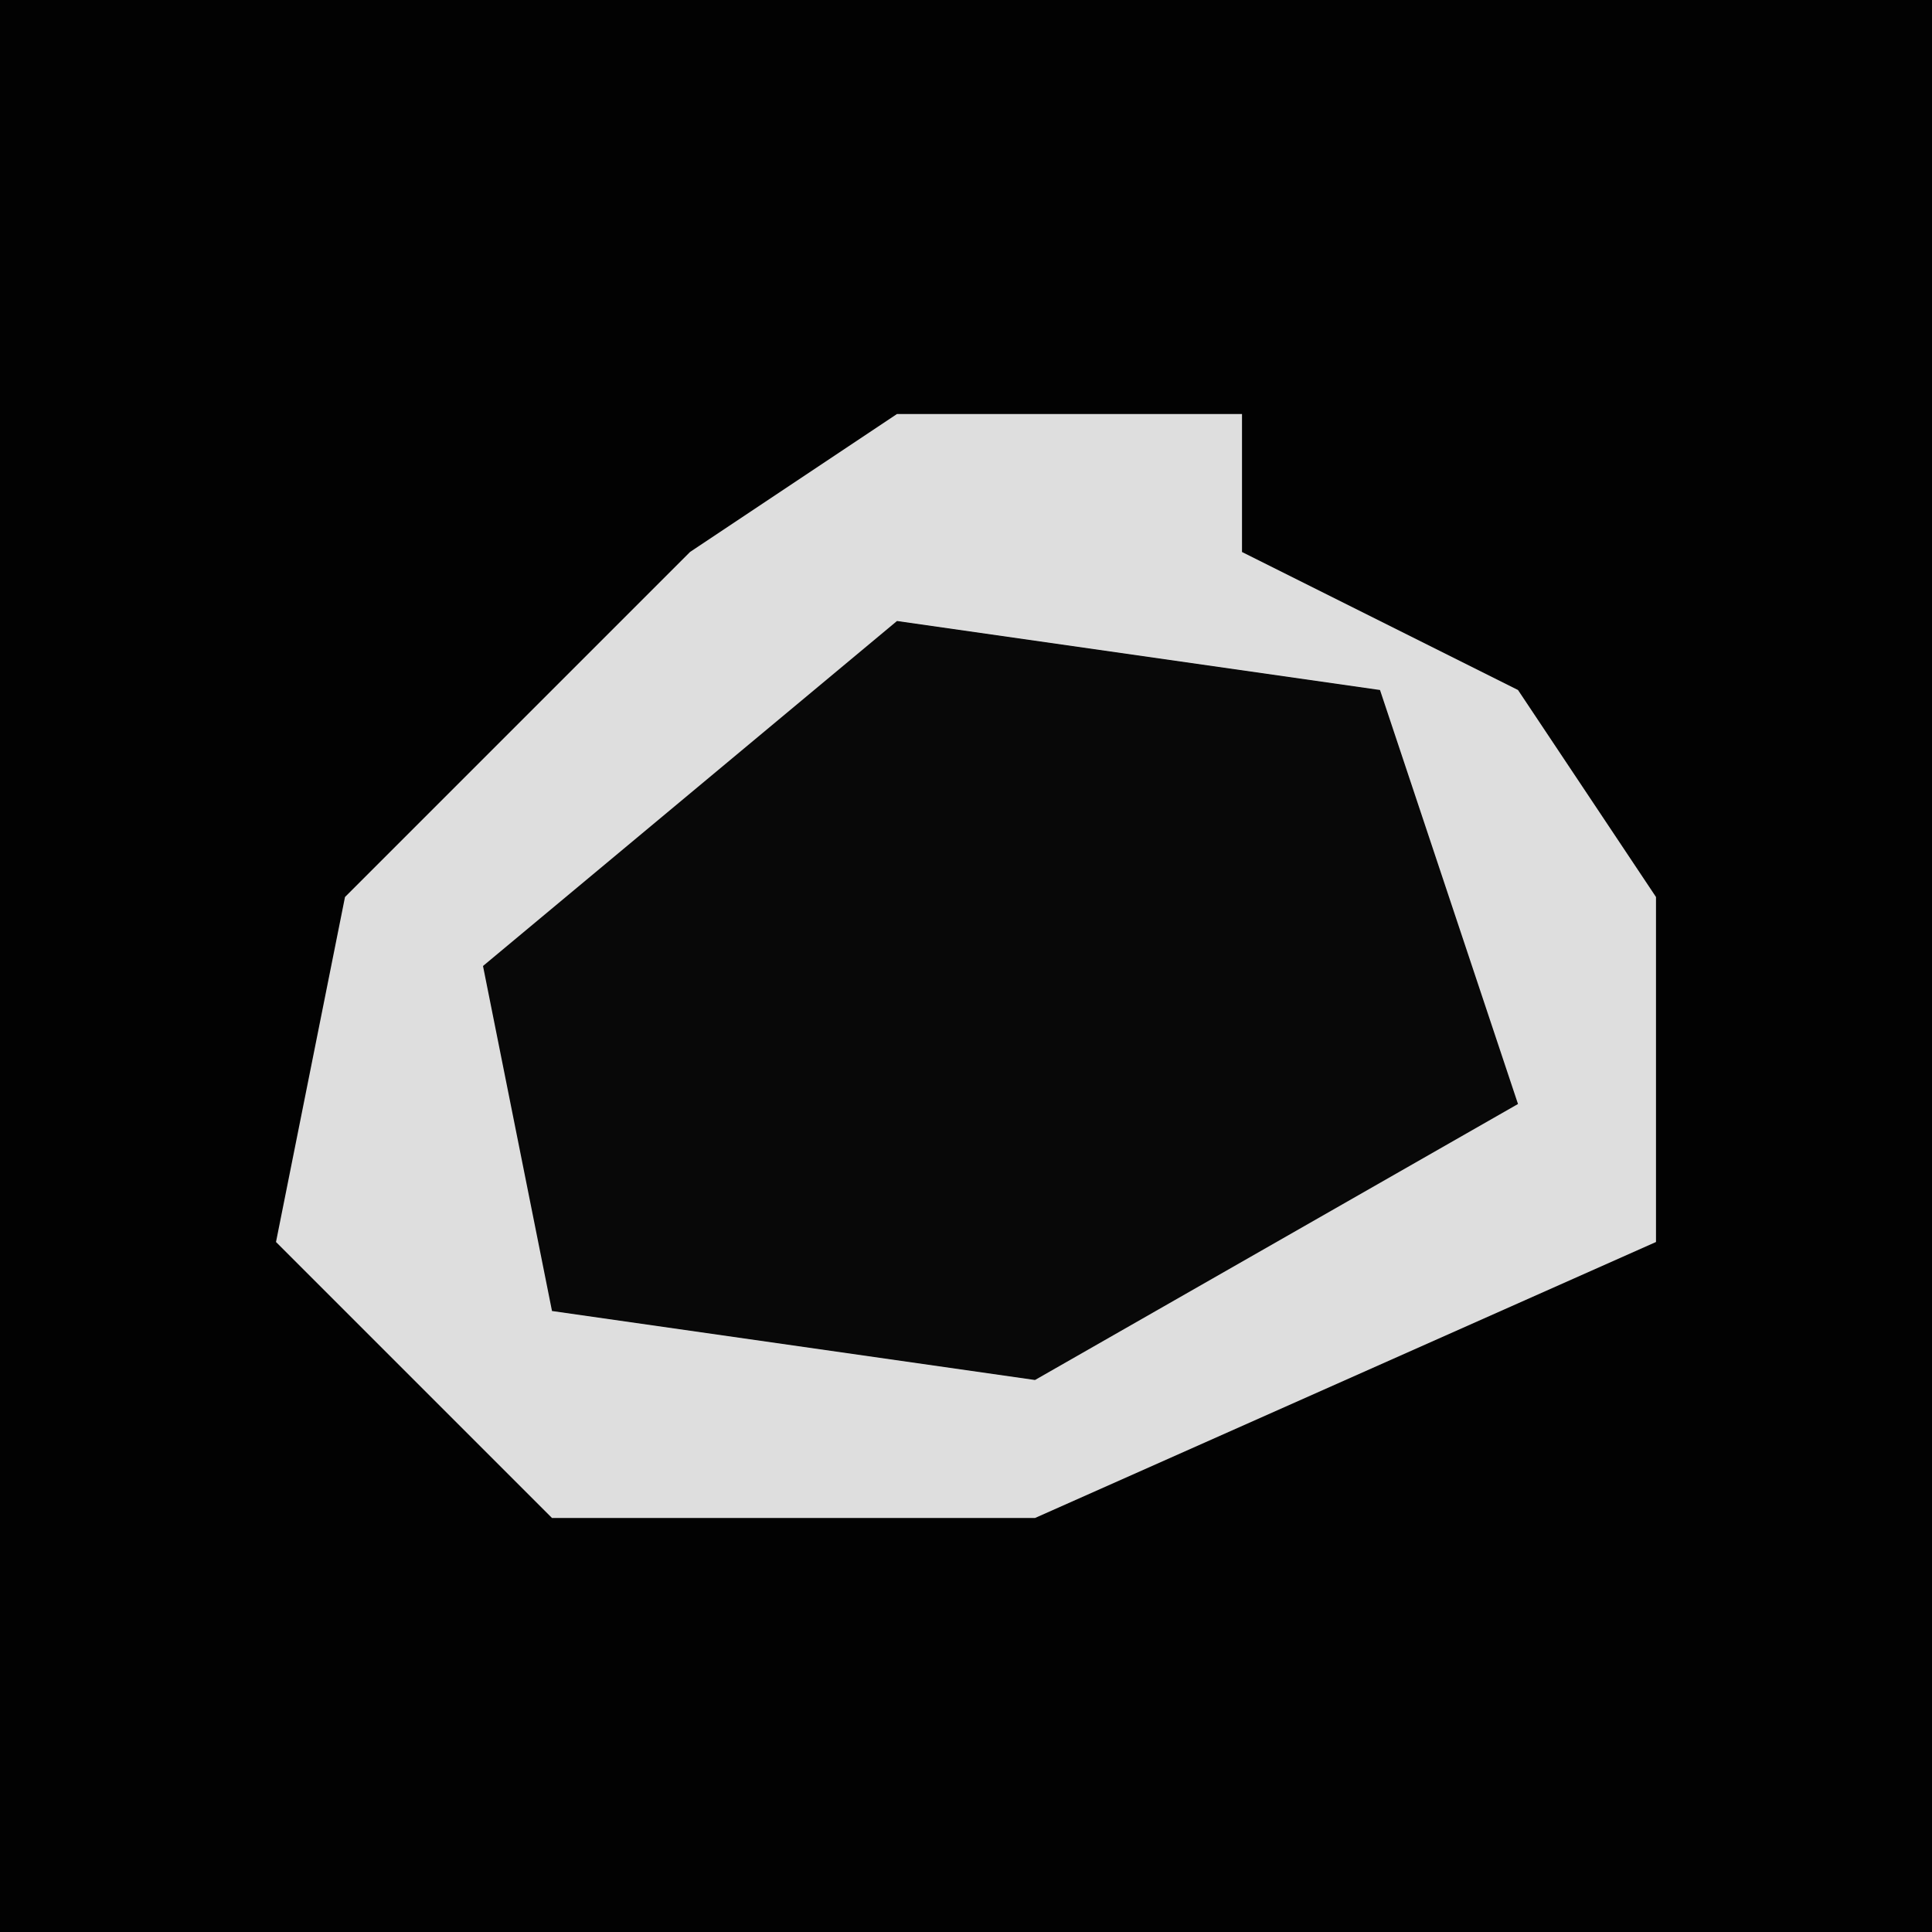 <?xml version="1.0" encoding="UTF-8"?>
<svg version="1.1" xmlns="http://www.w3.org/2000/svg" width="28" height="28">
<path d="M0,0 L28,0 L28,28 L0,28 Z " fill="#020202" transform="translate(0,0)"/>
<path d="M0,0 L5,0 L5,2 L9,4 L11,7 L11,12 L2,16 L-5,16 L-9,12 L-8,7 L-3,2 Z " fill="#DEDEDE" transform="translate(13,6)"/>
<path d="M0,0 L7,1 L9,7 L2,11 L-5,10 L-6,5 Z " fill="#080808" transform="translate(13,9)"/>
</svg>
